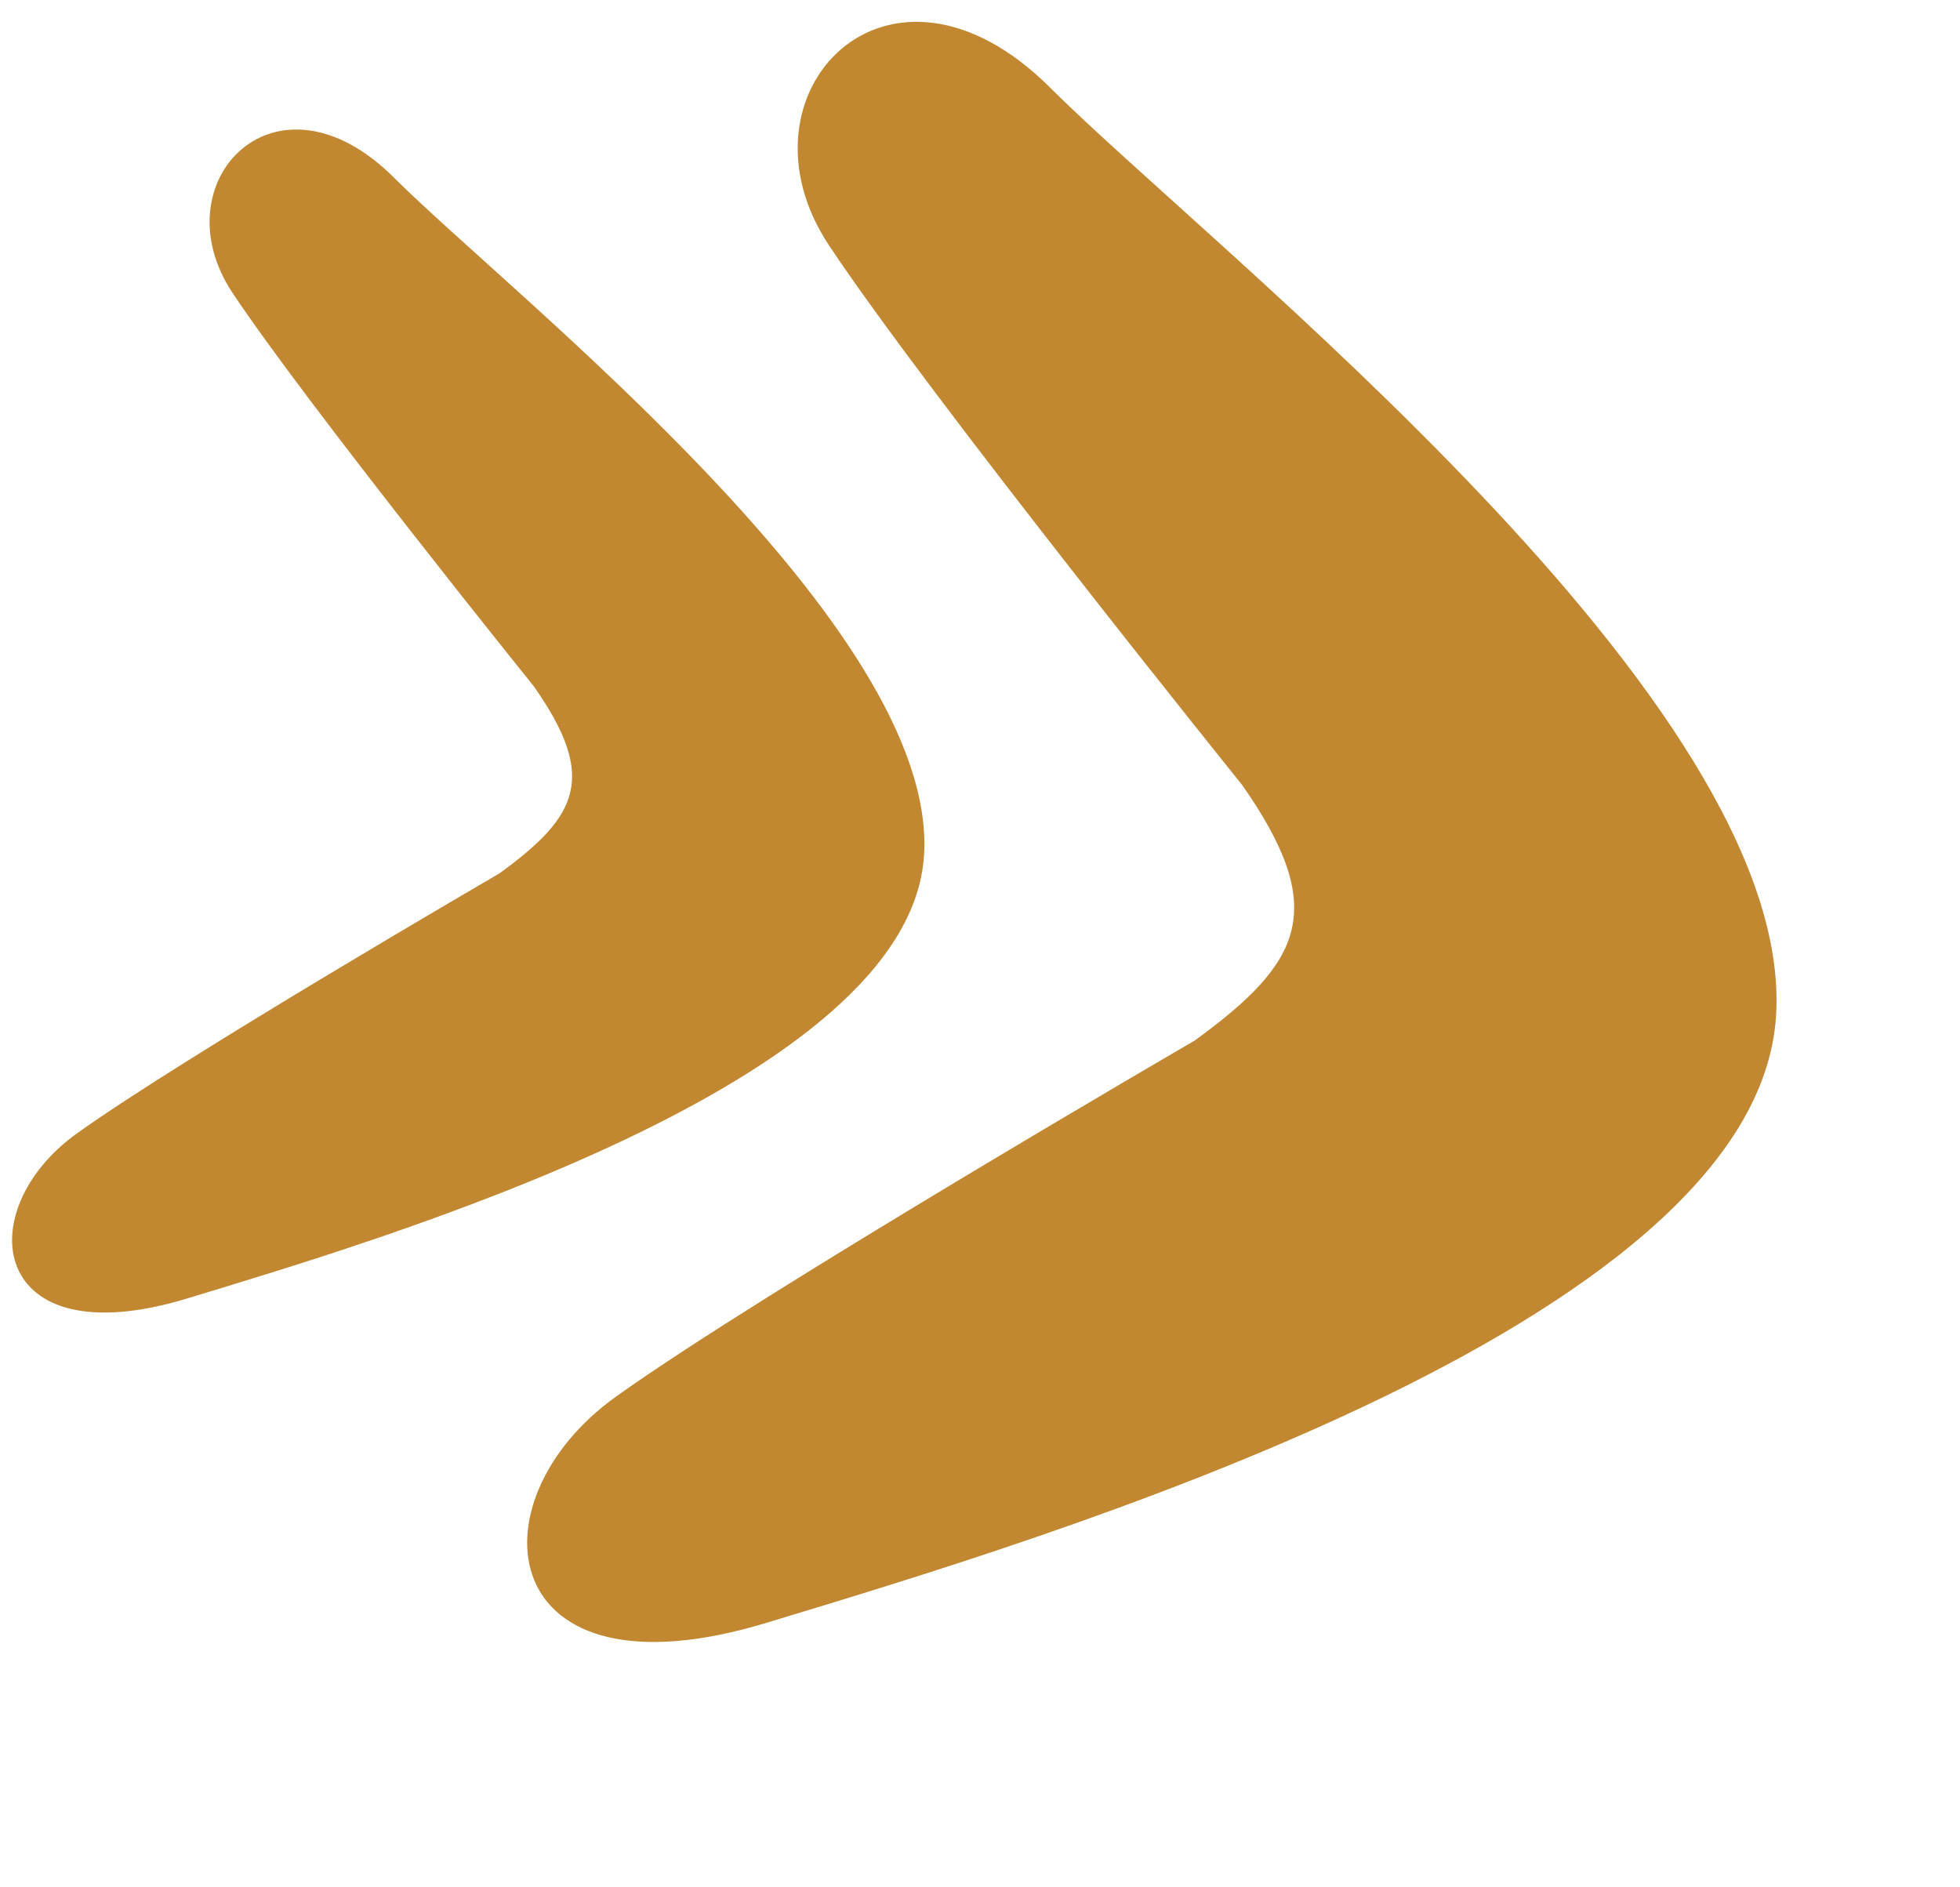 <svg width="27" height="26" viewBox="0 0 27 26" fill="none" xmlns="http://www.w3.org/2000/svg">
<g id="Group 220">
<path id="Vector 19" d="M10.559 22.356C14.299 21.22 24.196 18.297 24.466 13.994C24.736 9.69 16.704 3.441 14.47 1.211C12.235 -1.02 10.035 1.296 11.42 3.38C12.804 5.465 17.109 10.811 17.109 10.811C18.31 12.525 17.947 13.252 16.457 14.335C16.457 14.335 10.516 17.787 8.487 19.239C6.457 20.691 6.819 23.491 10.559 22.356Z" fill="#C18831"/>
<path id="Vector 20" d="M2.574 17.889C5.305 17.059 12.532 14.925 12.729 11.783C12.926 8.64 7.061 4.077 5.429 2.449C3.798 0.82 2.191 2.511 3.202 4.033C4.213 5.555 7.356 9.458 7.356 9.458C8.233 10.71 7.968 11.241 6.88 12.032C6.88 12.032 2.543 14.552 1.061 15.613C-0.421 16.673 -0.157 18.718 2.574 17.889Z" fill="#C18831"/>
</g>
</svg>
